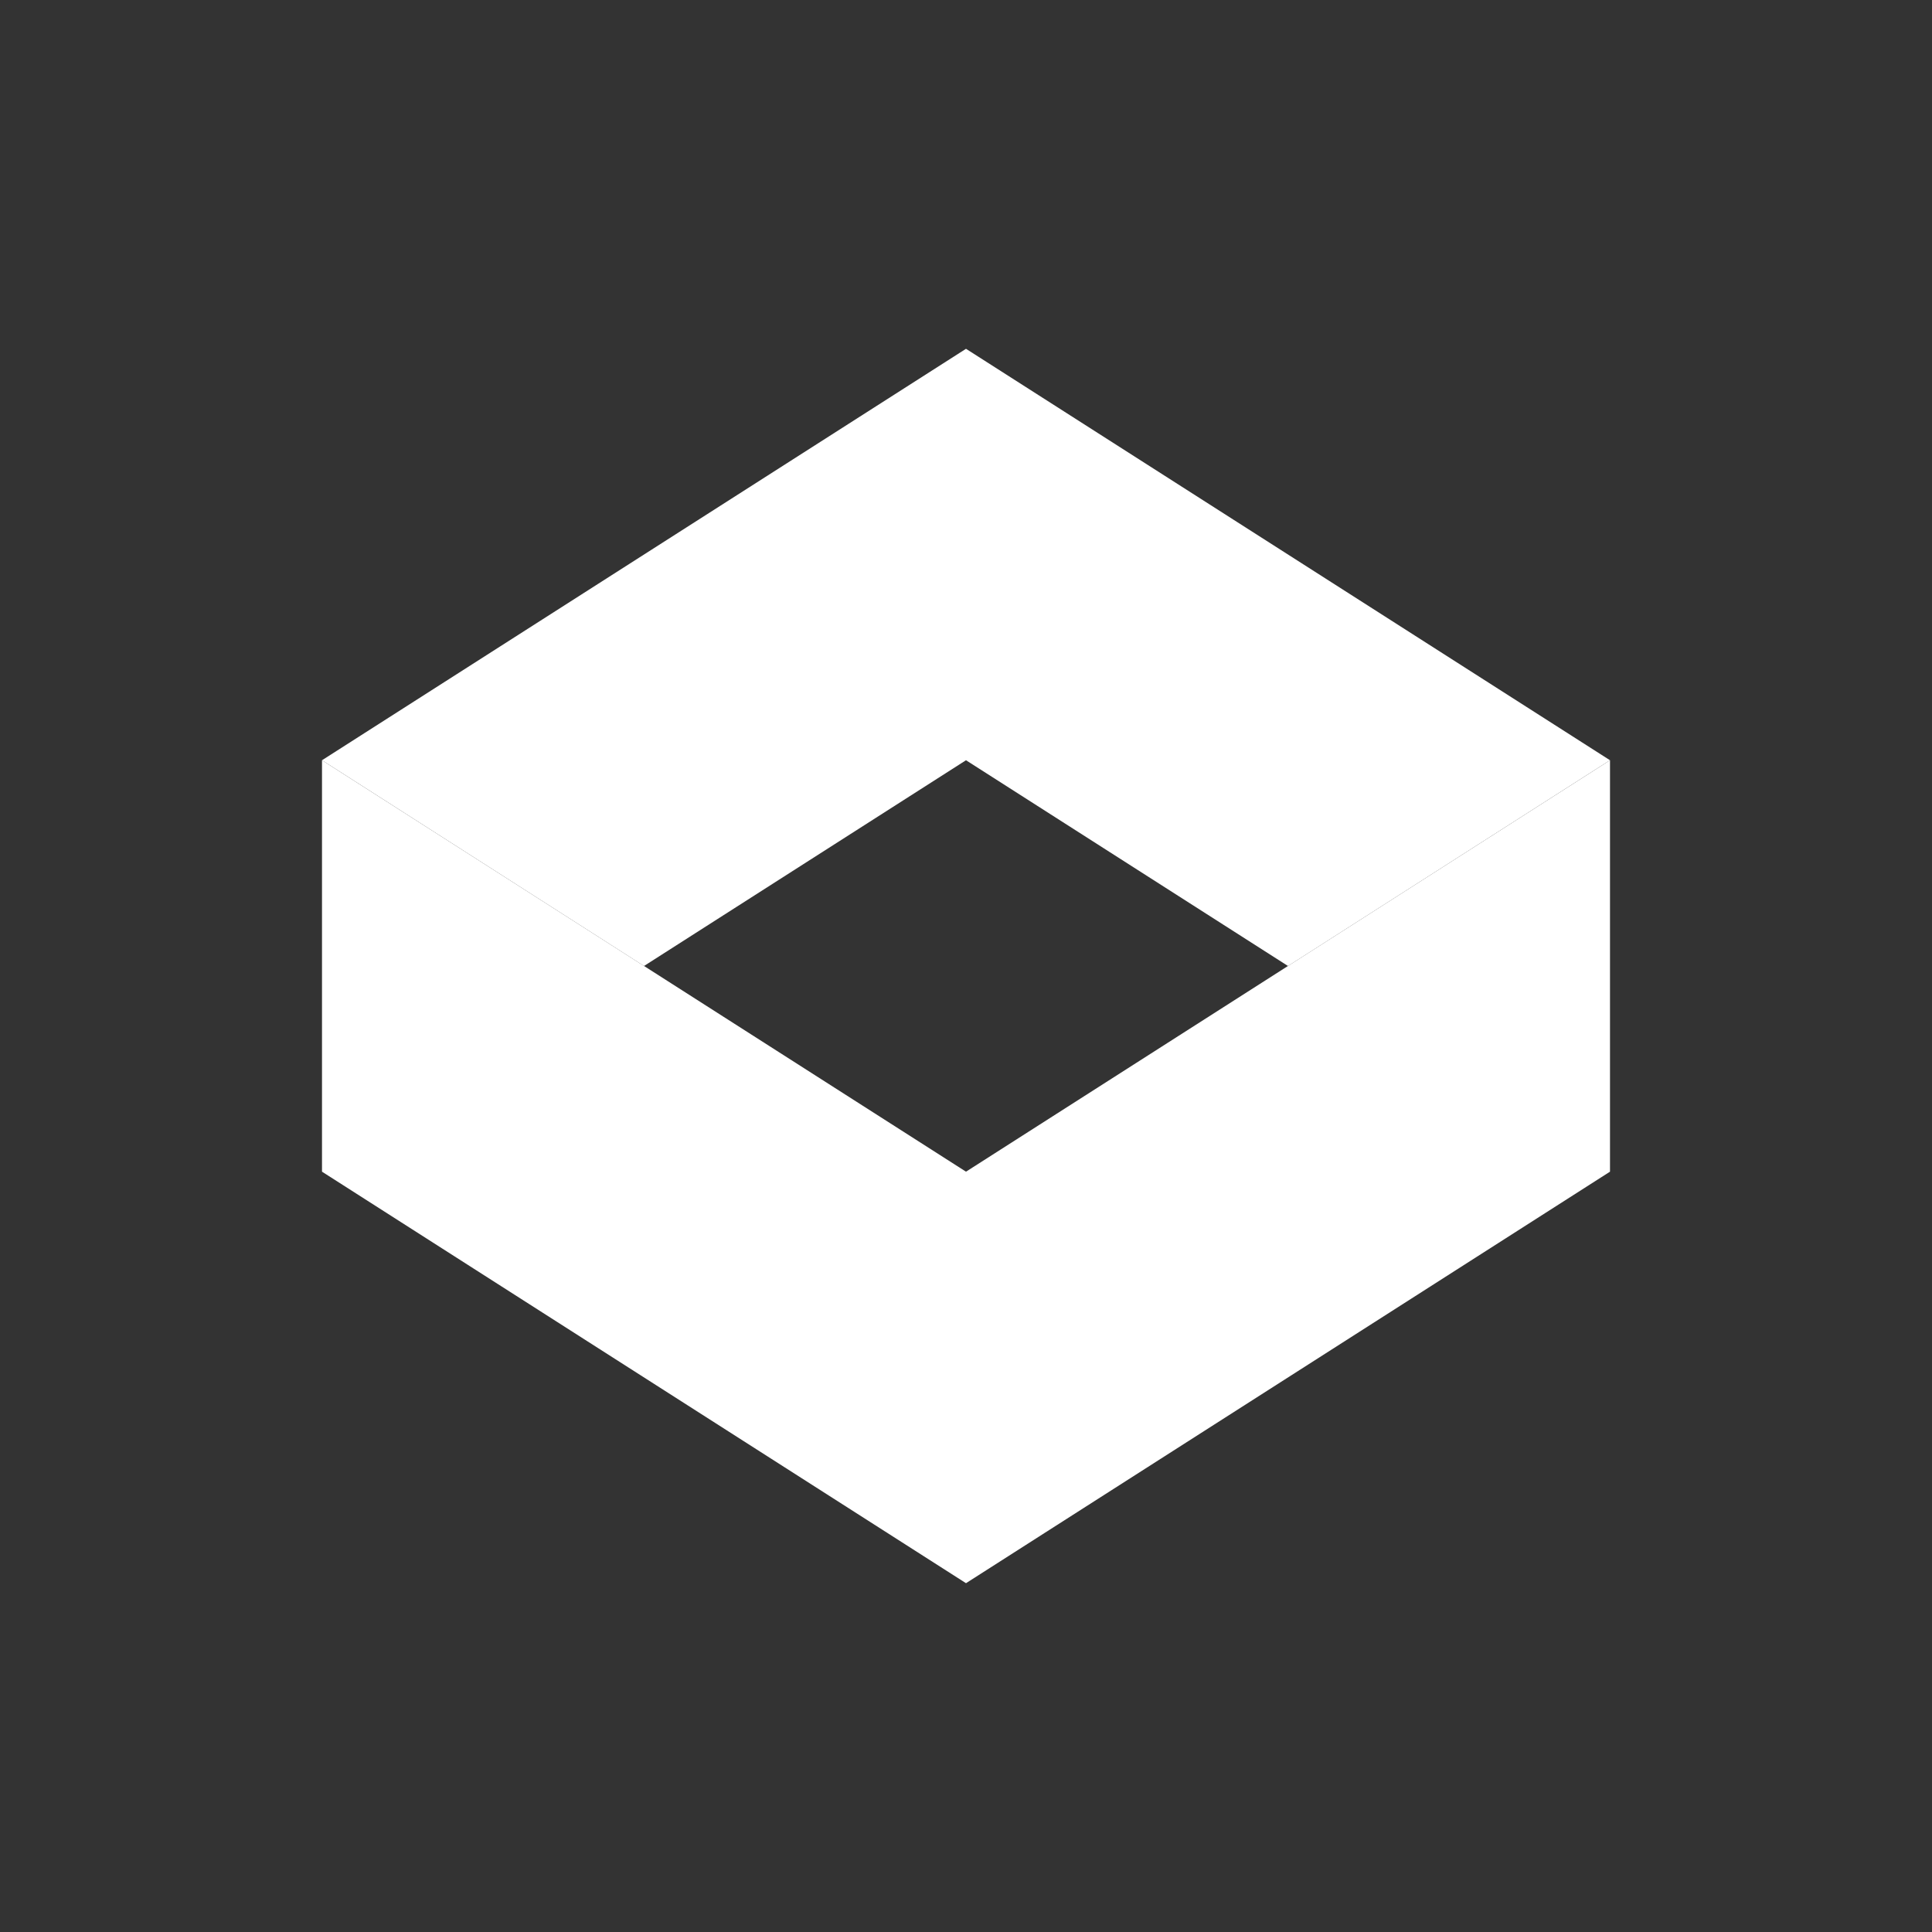<svg width="24" height="24" viewBox="0 0 24 24" fill="none" xmlns="http://www.w3.org/2000/svg">
<rect x="0" y="0" width="24" height="24" fill="#333333" stroke="none"/>
<path d="M12 4.333L4 9.444L8 12L12 9.444L16 12L20 9.444L12 4.333Z" fill="white"/>
<path d="M20 9.444L12 14.555L4 9.444V14.555L12 19.667L20 14.555V9.444Z" fill="white"/>
</svg>
